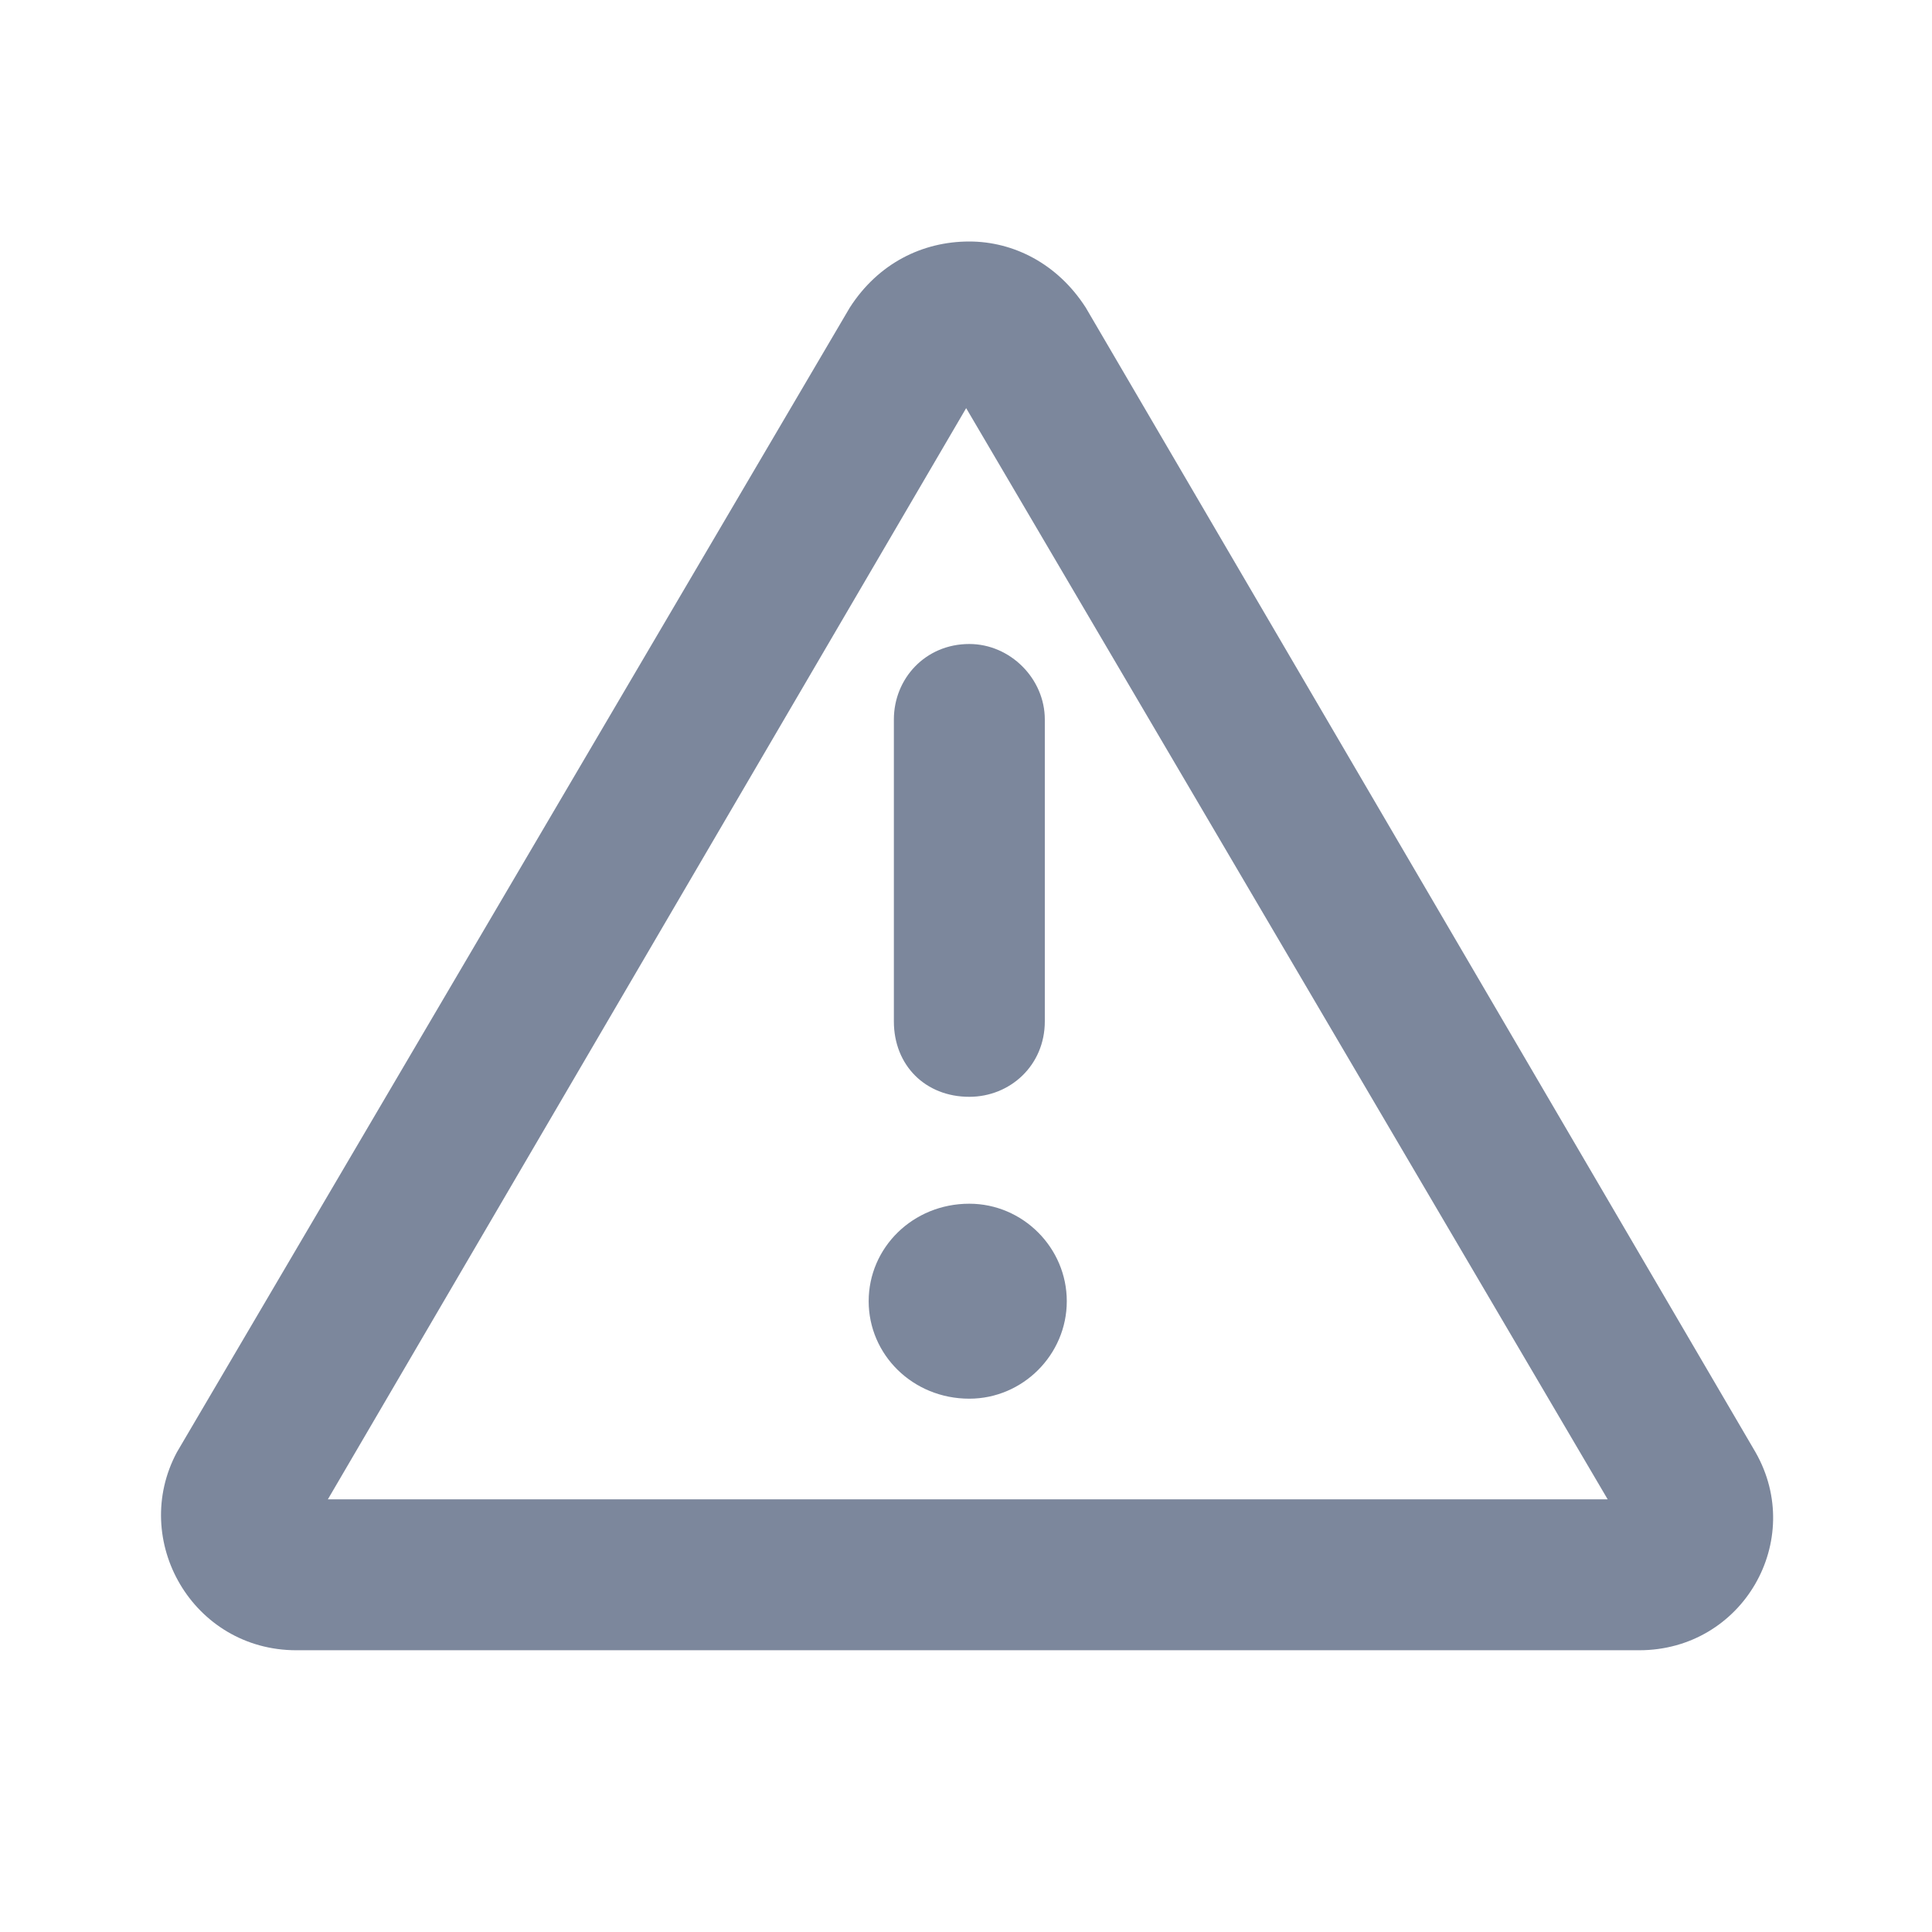 <svg width="24" height="24" viewBox="0 0 24 24" fill="none" xmlns="http://www.w3.org/2000/svg">
<path d="M21.807 18.039L13.487 3.82C13.135 3.273 12.588 3 12.041 3C11.456 3 10.909 3.273 10.557 3.82L2.198 18.039C1.612 19.133 2.393 20.5 3.682 20.5H20.362C21.651 20.5 22.432 19.133 21.807 18.039ZM4.073 18.625L12.002 5.07L19.971 18.625H4.073ZM12.041 14.953C11.338 14.953 10.791 15.5 10.791 16.164C10.791 16.828 11.338 17.375 12.041 17.375C12.706 17.375 13.252 16.828 13.252 16.164C13.252 15.5 12.706 14.953 12.041 14.953ZM11.104 8.938V12.688C11.104 13.234 11.495 13.625 12.041 13.625C12.549 13.625 12.979 13.234 12.979 12.688V8.938C12.979 8.43 12.549 8 12.041 8C11.495 8 11.104 8.43 11.104 8.938Z" fill="#7C879C"/>
</svg>
